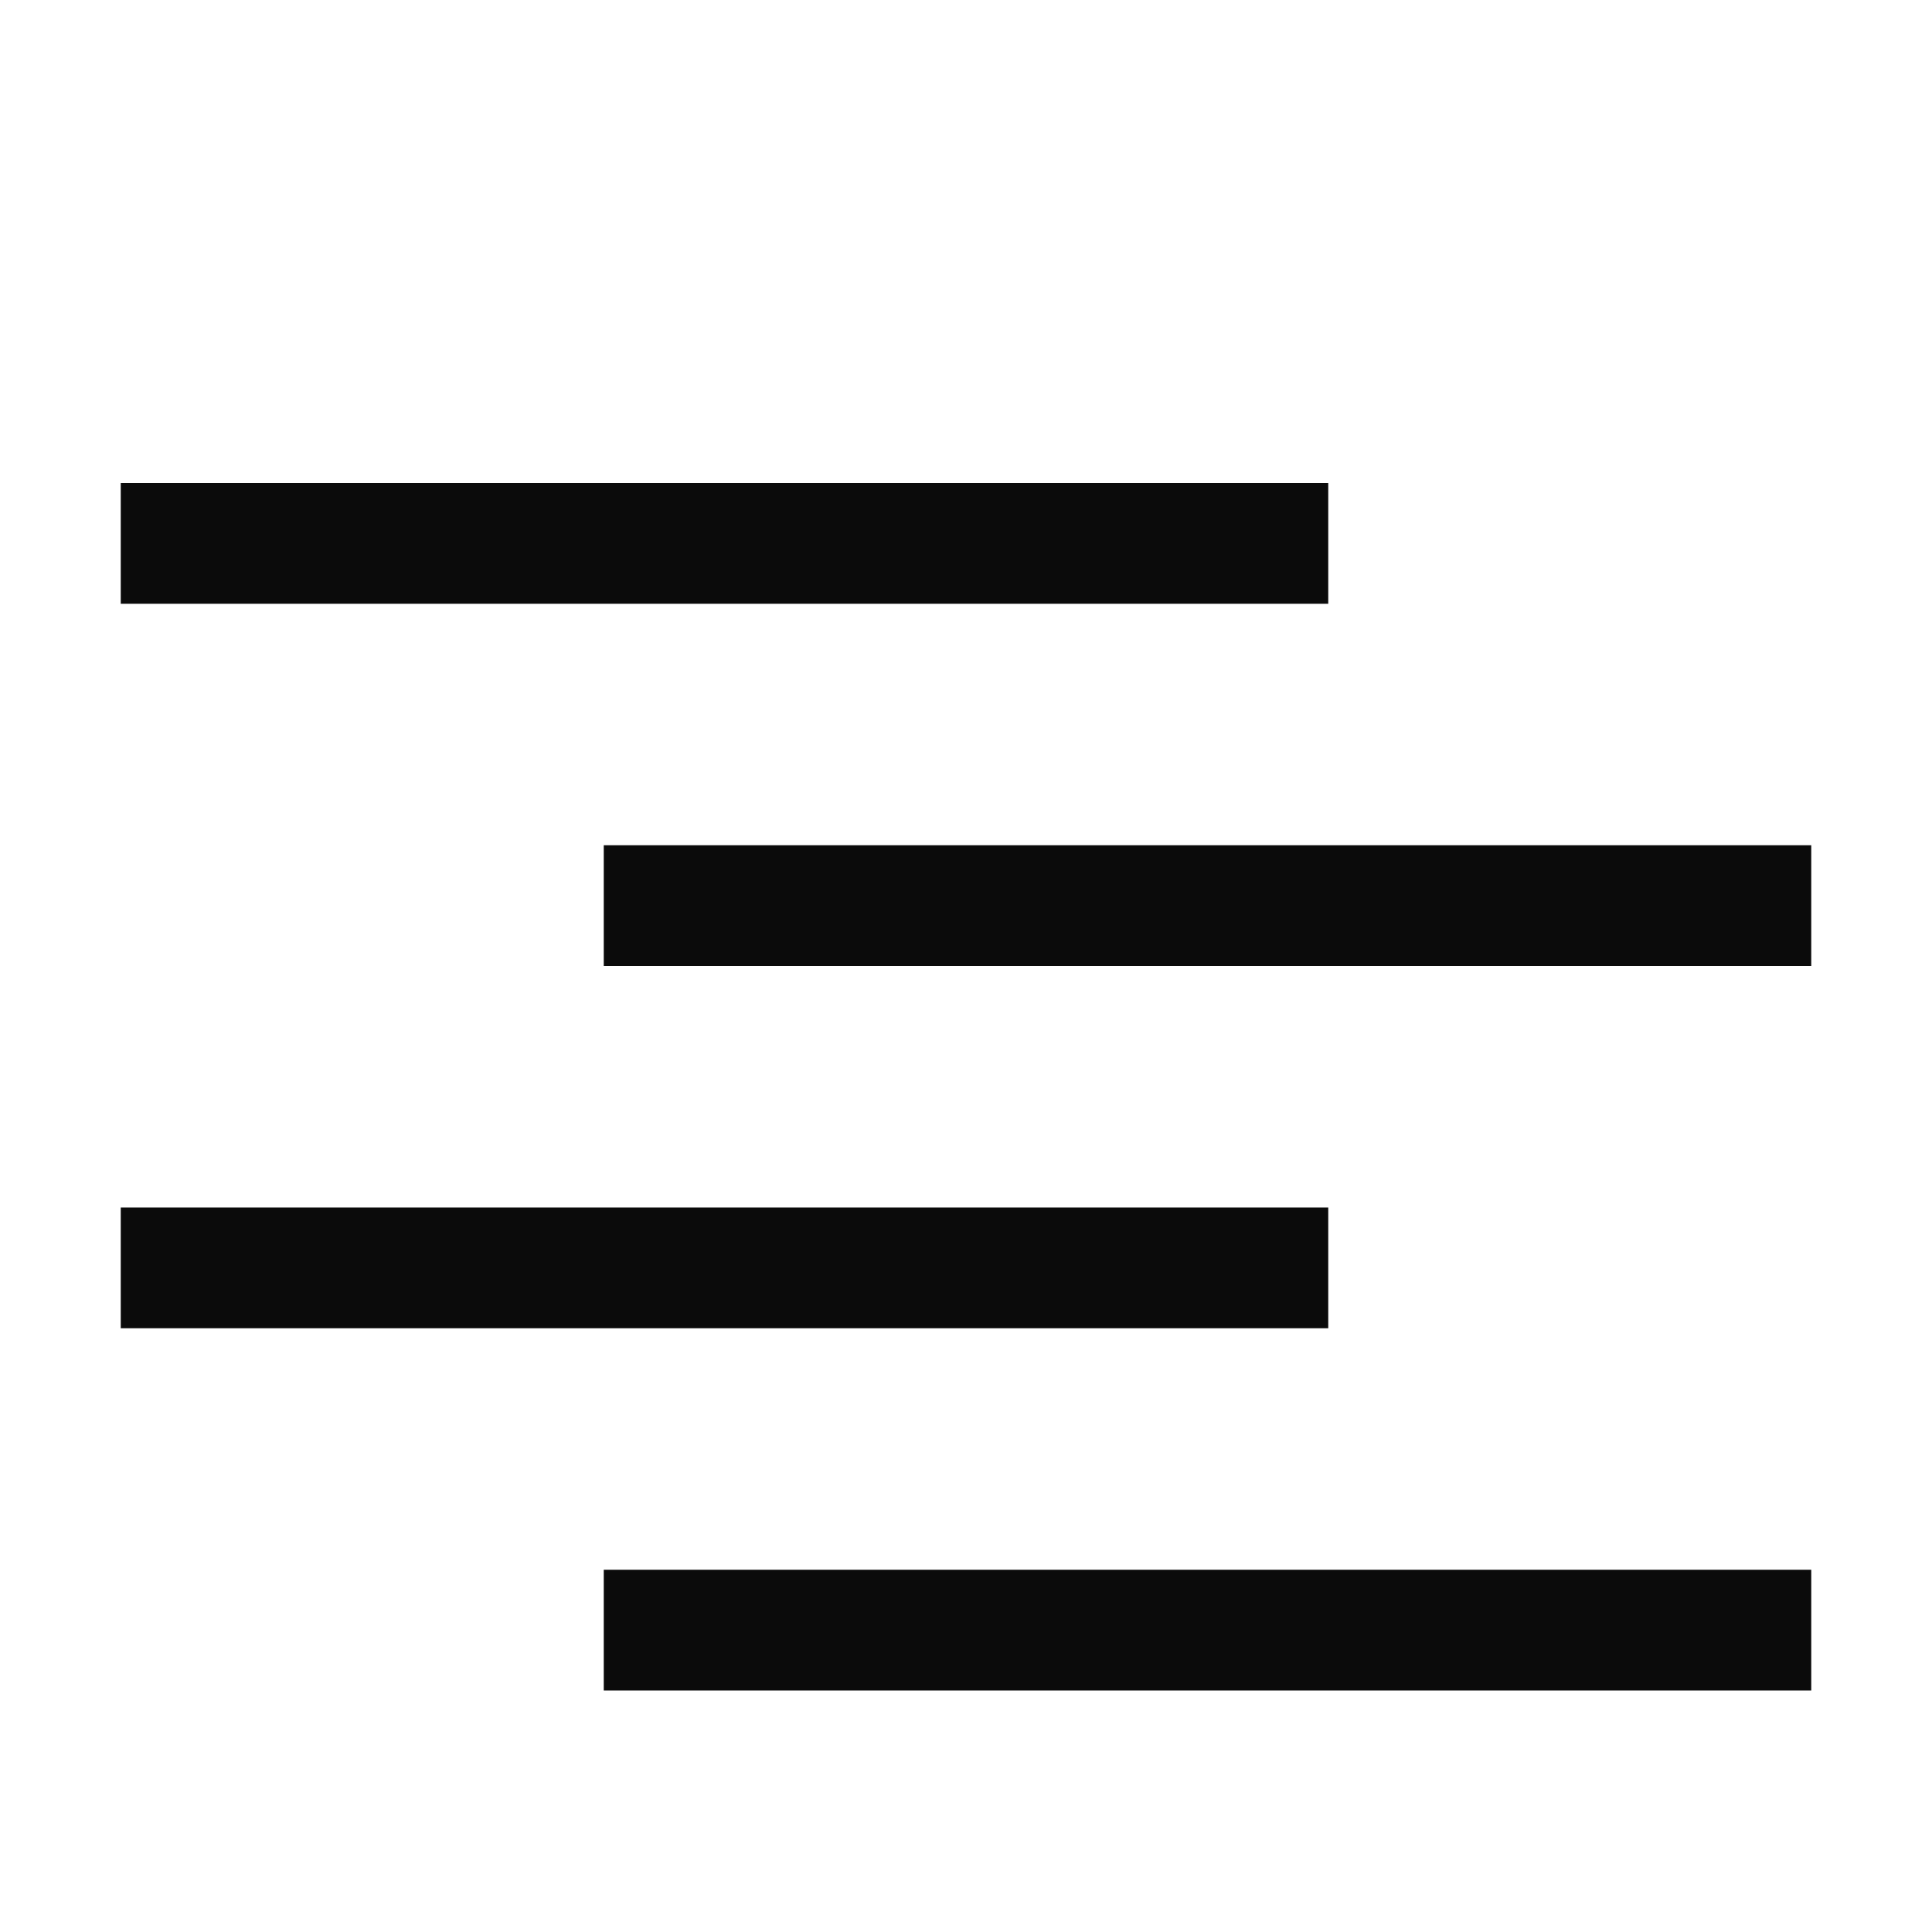 <svg xmlns="http://www.w3.org/2000/svg" width="16" height="16" viewBox="0 0 16 16" fill="#0b0b0b">
<rect x="1" y="4" width="10" height="1"/>
<rect x="5" y="7" width="10" height="1"/>
<rect x="1" y="10" width="10" height="1"/>
<rect x="5" y="13" width="10" height="1"/>
</svg>